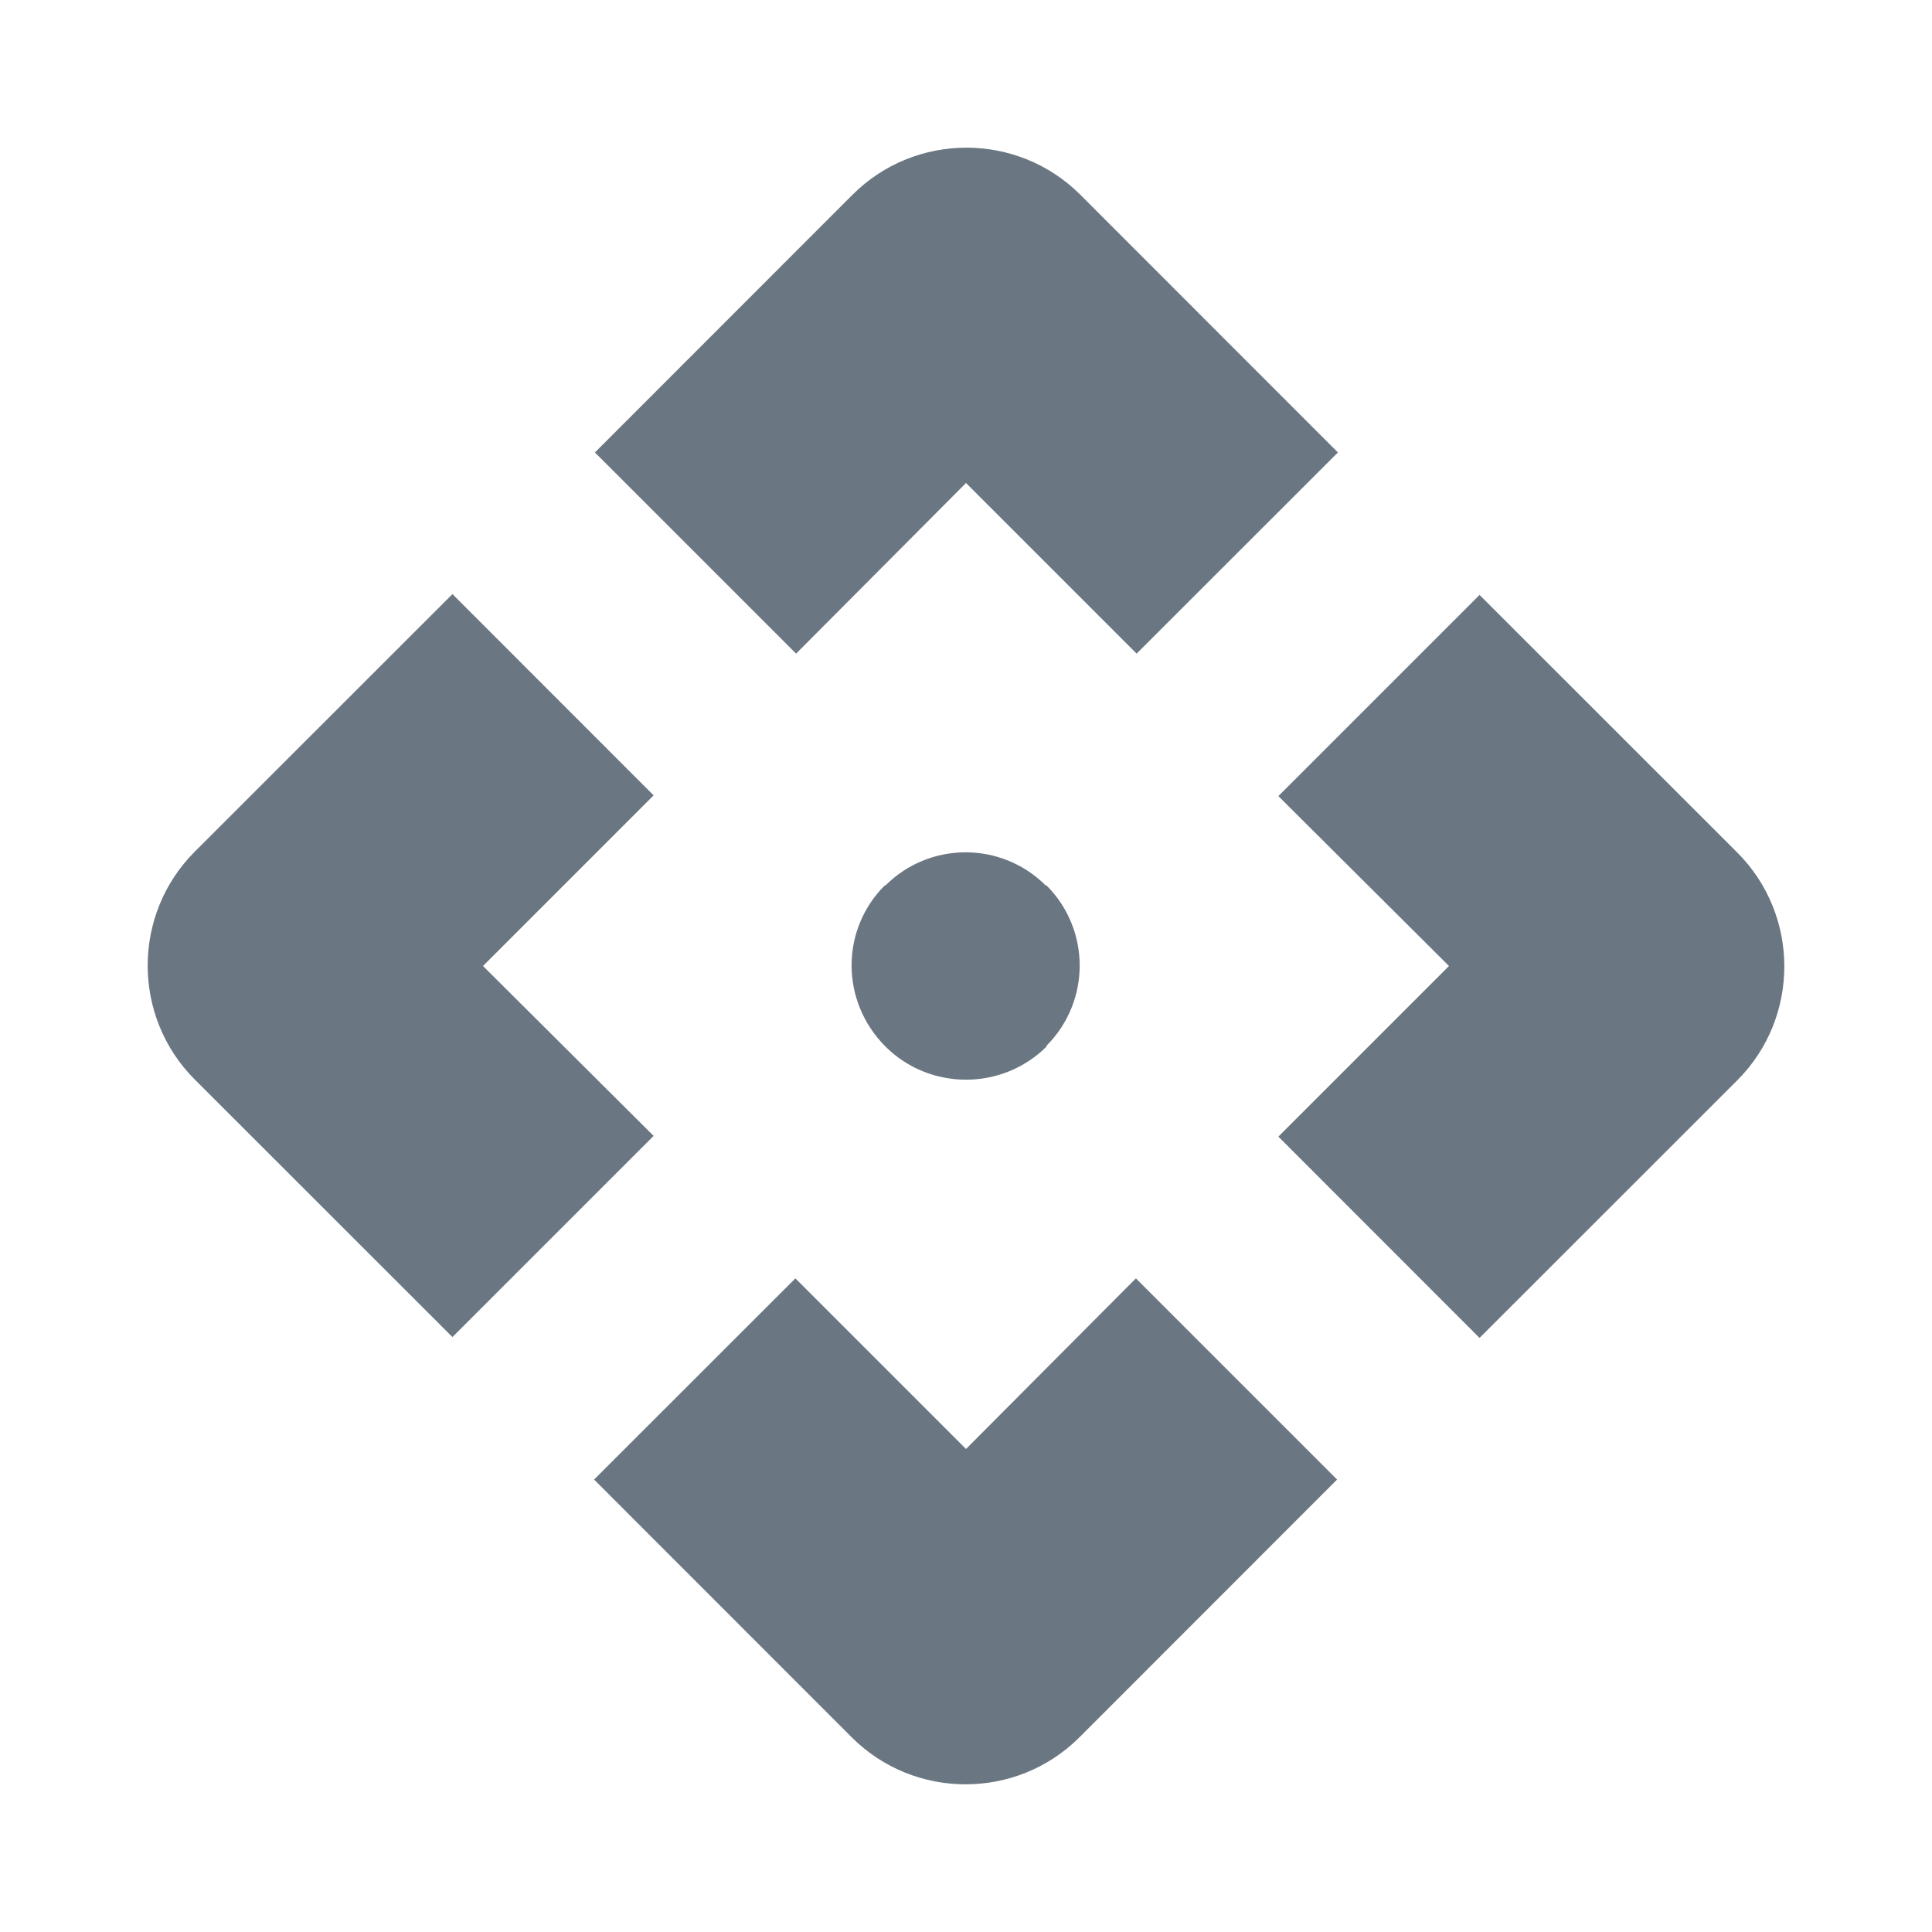 <svg width="16" height="16" viewBox="0 0 16 16" fill="none" xmlns="http://www.w3.org/2000/svg">
  <path
    d="M7.333 8.667C6.96 8.293 6.96 7.7 7.327 7.333L7.333 7.333C7.7 6.967 8.293 6.967 8.66 7.333L8.667 7.333C9.033 7.7 9.033 8.293 8.667 8.66L8.667 8.667C8.3 9.033 7.7 9.033 7.333 8.667ZM12 8L10.587 9.413L12.253 11.08L14.387 8.947C14.907 8.427 14.907 7.58 14.387 7.06L12.253 4.927L10.587 6.593L12 8ZM8 4L9.413 5.413L11.08 3.747L8.947 1.613C8.427 1.093 7.58 1.093 7.06 1.613L4.927 3.747L6.593 5.413L8 4ZM8 12L6.587 10.587L4.92 12.253L7.053 14.387C7.573 14.907 8.42 14.907 8.94 14.387L11.073 12.253L9.407 10.587L8 12ZM4 8L5.413 6.587L3.747 4.92L1.613 7.053C1.093 7.573 1.093 8.42 1.613 8.94L3.747 11.073L5.413 9.407L4 8Z"
    fill="#6A7681" />
</svg>